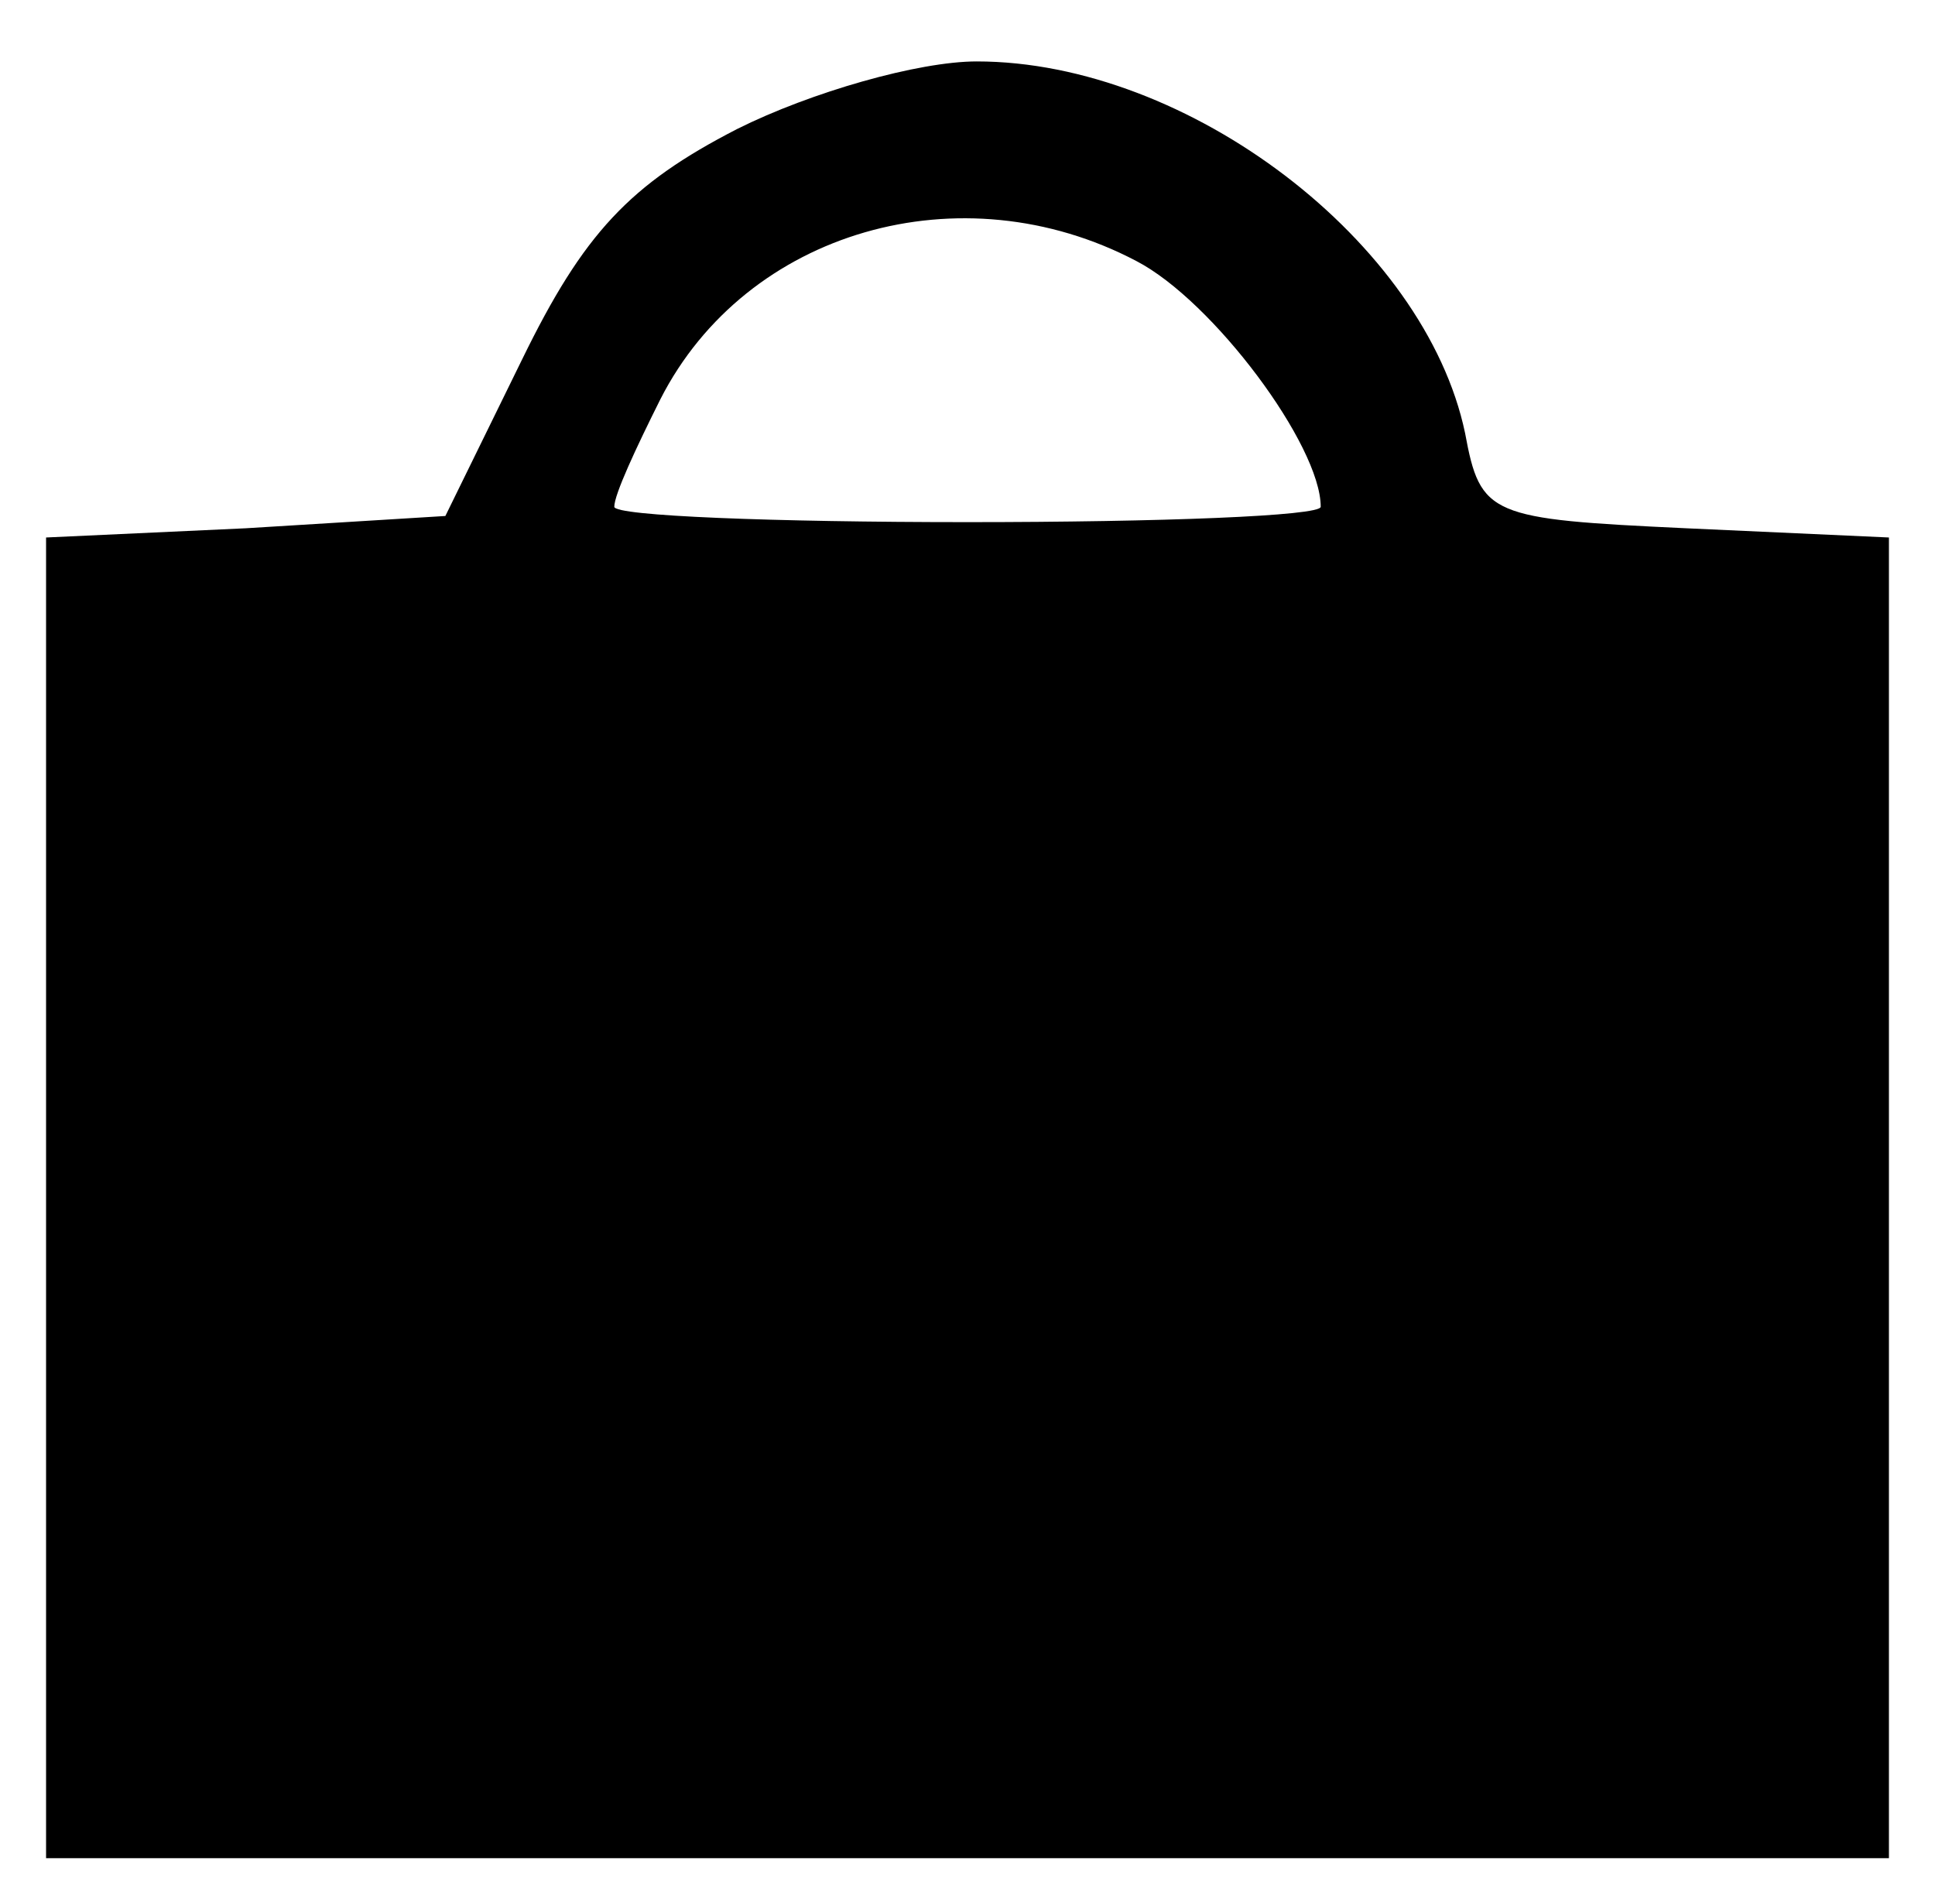 <?xml version="1.0" standalone="no"?>
<!DOCTYPE svg PUBLIC "-//W3C//DTD SVG 20010904//EN"
 "http://www.w3.org/TR/2001/REC-SVG-20010904/DTD/svg10.dtd">
<svg version="1.0" xmlns="http://www.w3.org/2000/svg"
 width="63pt" height="62pt" viewBox="0 0 63 62"
 preserveAspectRatio="xMidYMid meet">

<g transform="translate(0,62) scale(0.1,-0.1)"
fill="#000000" stroke="none">
<path d="M240 578 c-35 -18 -50 -34 -70 -75 l-25 -51 -65 -4 -65 -3 0 -215 0
-215 300 0 300 0 0 215 0 215 -66 3 c-64 3 -67 4 -72 31 -13 62 -90 121 -159
121 -19 0 -54 -10 -78 -22z m130 -43 c25 -13 60 -60 60 -80 0 -3 -52 -5 -115
-5 -63 0 -115 2 -115 5 0 4 7 19 15 35 28 55 98 75 155 45z"/>
</g>
</svg>
